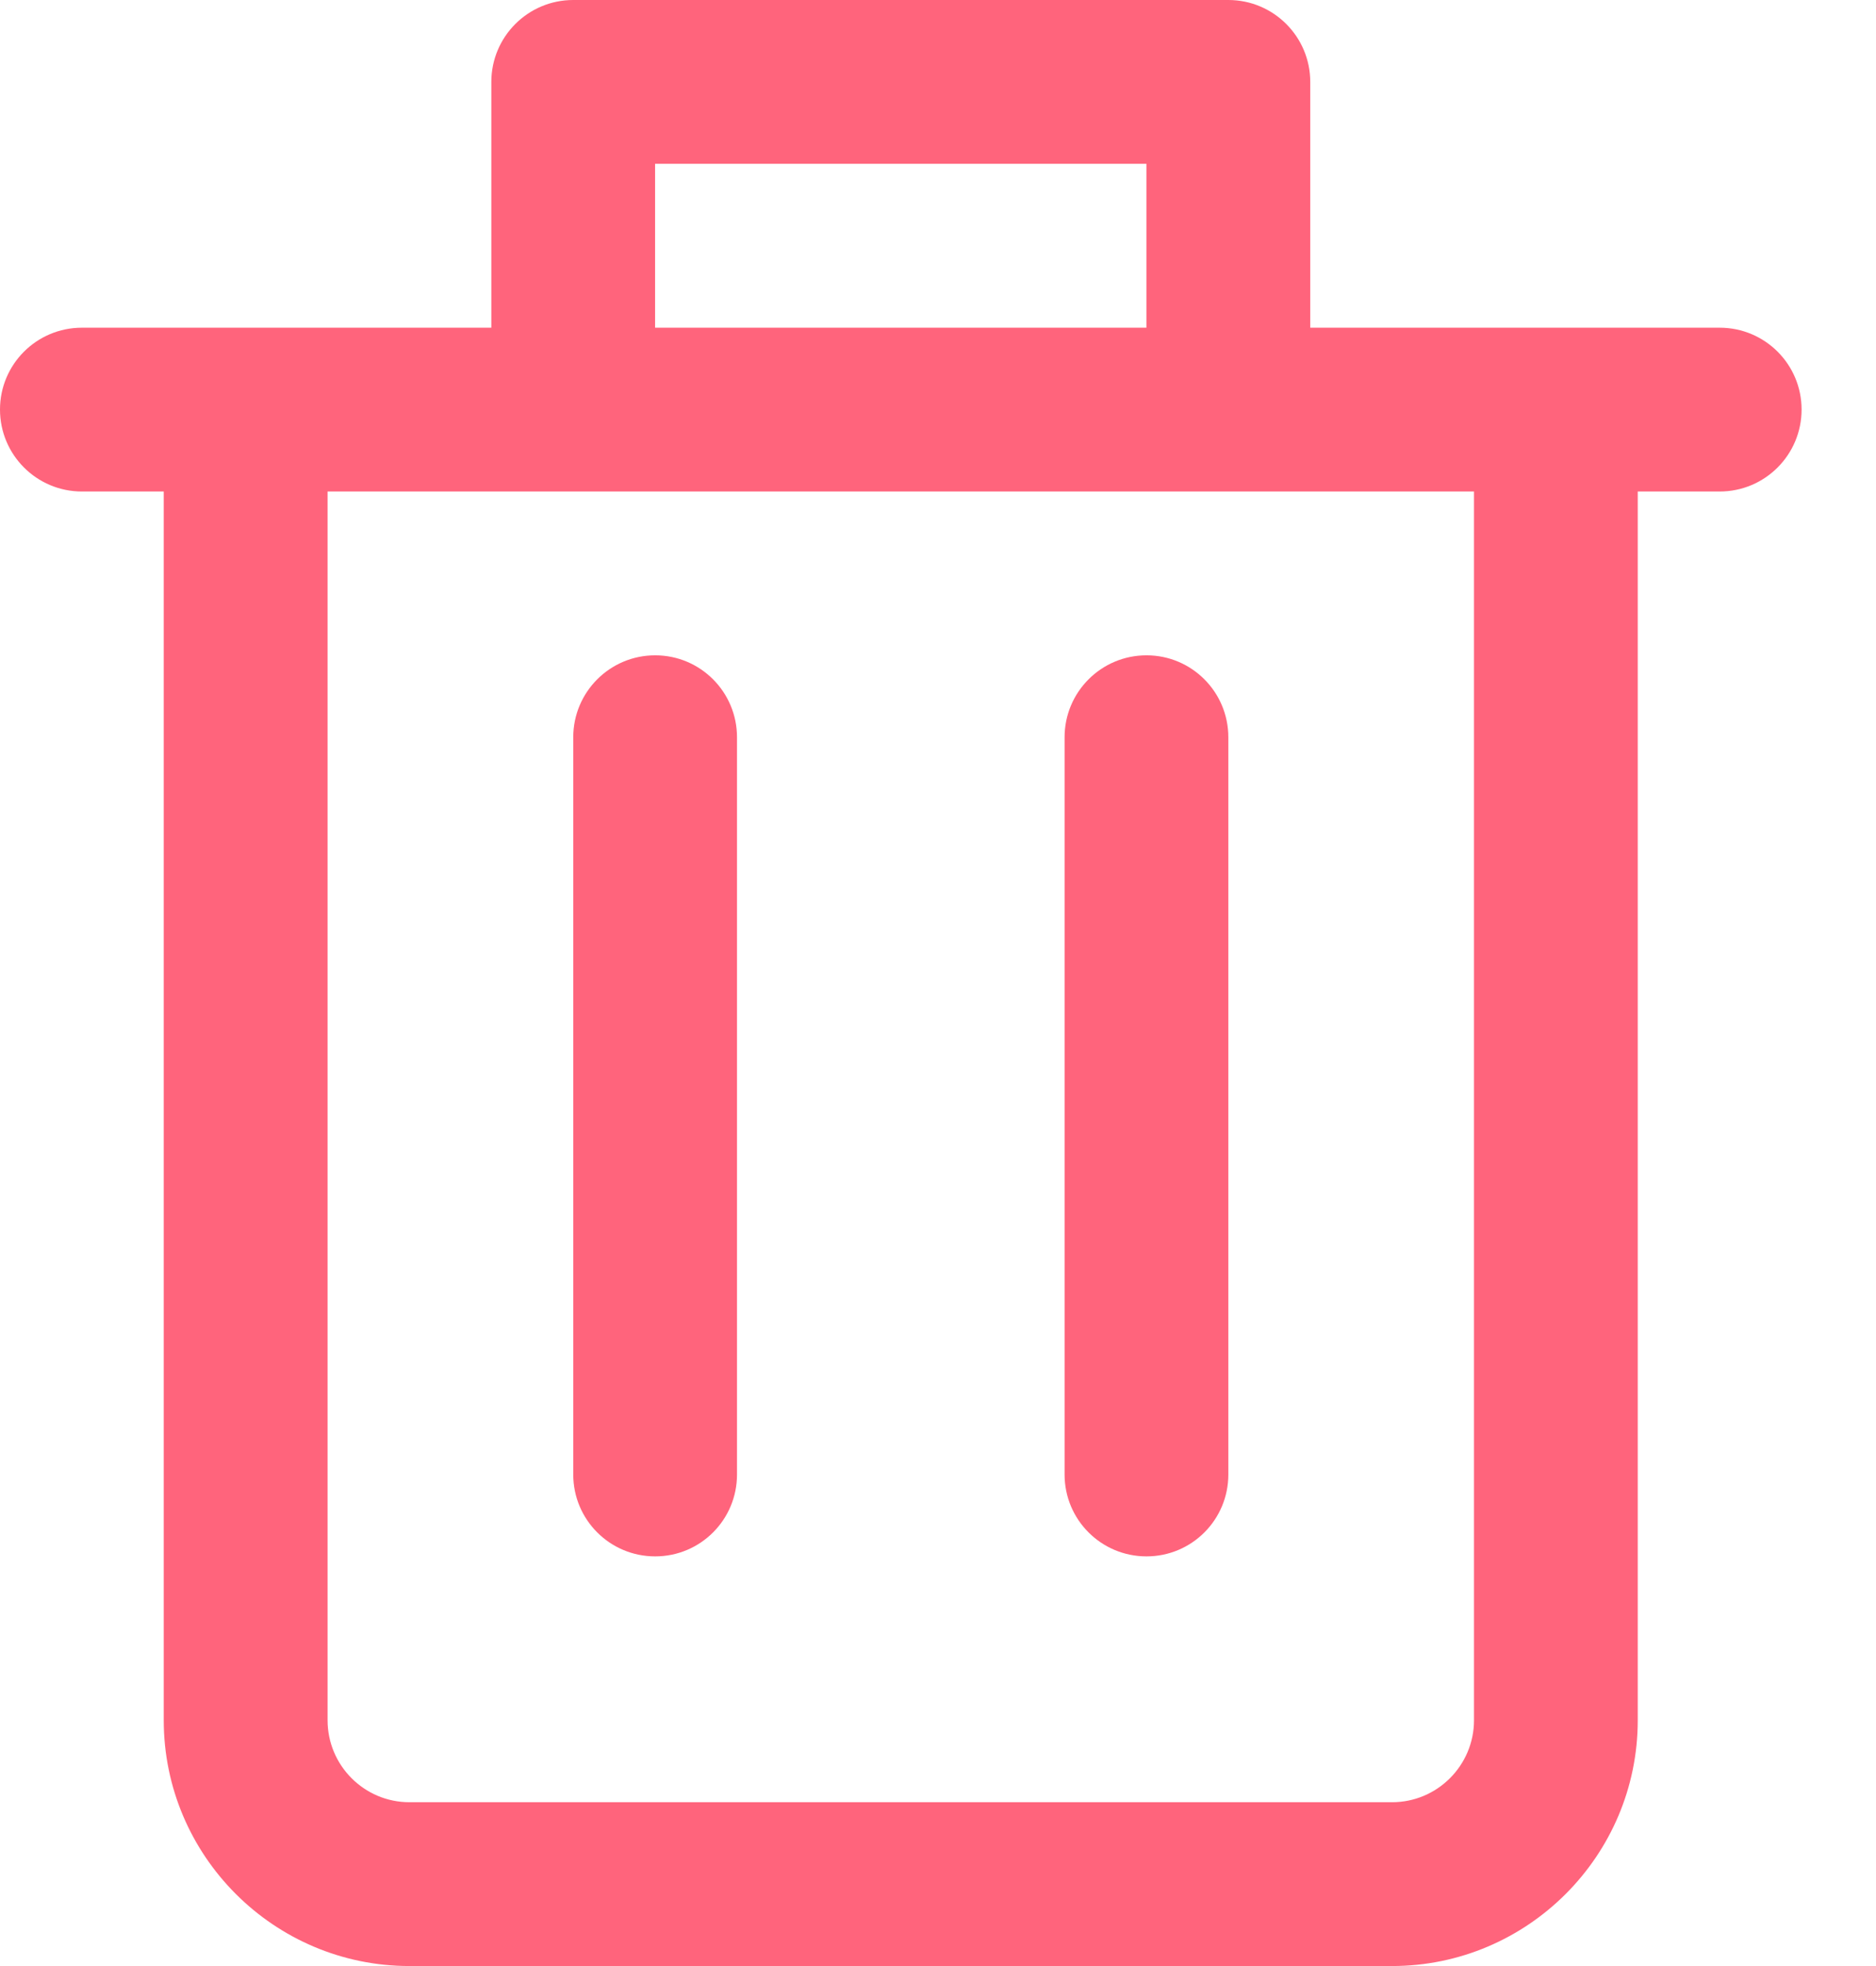 <svg width="21" height="22" viewBox="0 0 21 22" fill="none" xmlns="http://www.w3.org/2000/svg">
<path d="M19.25 3.667H17.417H14.667V0.917C14.667 0.411 14.257 0 13.75 0H6.417C5.91 0 5.5 0.411 5.5 0.917V3.667H2.75H0.917C0.41 3.667 0 4.077 0 4.583C0 5.089 0.41 5.5 0.917 5.5H1.833V19.25C1.833 20.766 3.067 22 4.583 22H15.583C17.099 22 18.333 20.766 18.333 19.25V5.5H19.25C19.757 5.5 20.167 5.089 20.167 4.583C20.167 4.077 19.757 3.667 19.25 3.667ZM7.333 1.833H12.833V3.667H7.333V1.833ZM16.5 19.25C16.5 19.755 16.089 20.167 15.583 20.167H4.583C4.077 20.167 3.667 19.755 3.667 19.25V5.5H6.417H13.75H16.5V19.25H16.5Z" fill="#FF647C"/>
<path d="M7.334 7.333C6.827 7.333 6.417 7.744 6.417 8.25V16.5C6.417 17.006 6.827 17.416 7.334 17.416C7.841 17.416 8.25 17.006 8.25 16.5V8.25C8.25 7.744 7.841 7.333 7.334 7.333Z" fill="#FF647C"/>
<path d="M12.834 7.333C12.327 7.333 11.917 7.744 11.917 8.25V16.5C11.917 17.006 12.327 17.416 12.834 17.416C13.341 17.416 13.75 17.006 13.75 16.5V8.25C13.75 7.744 13.341 7.333 12.834 7.333Z" fill="#FF647C"/>
</svg>
